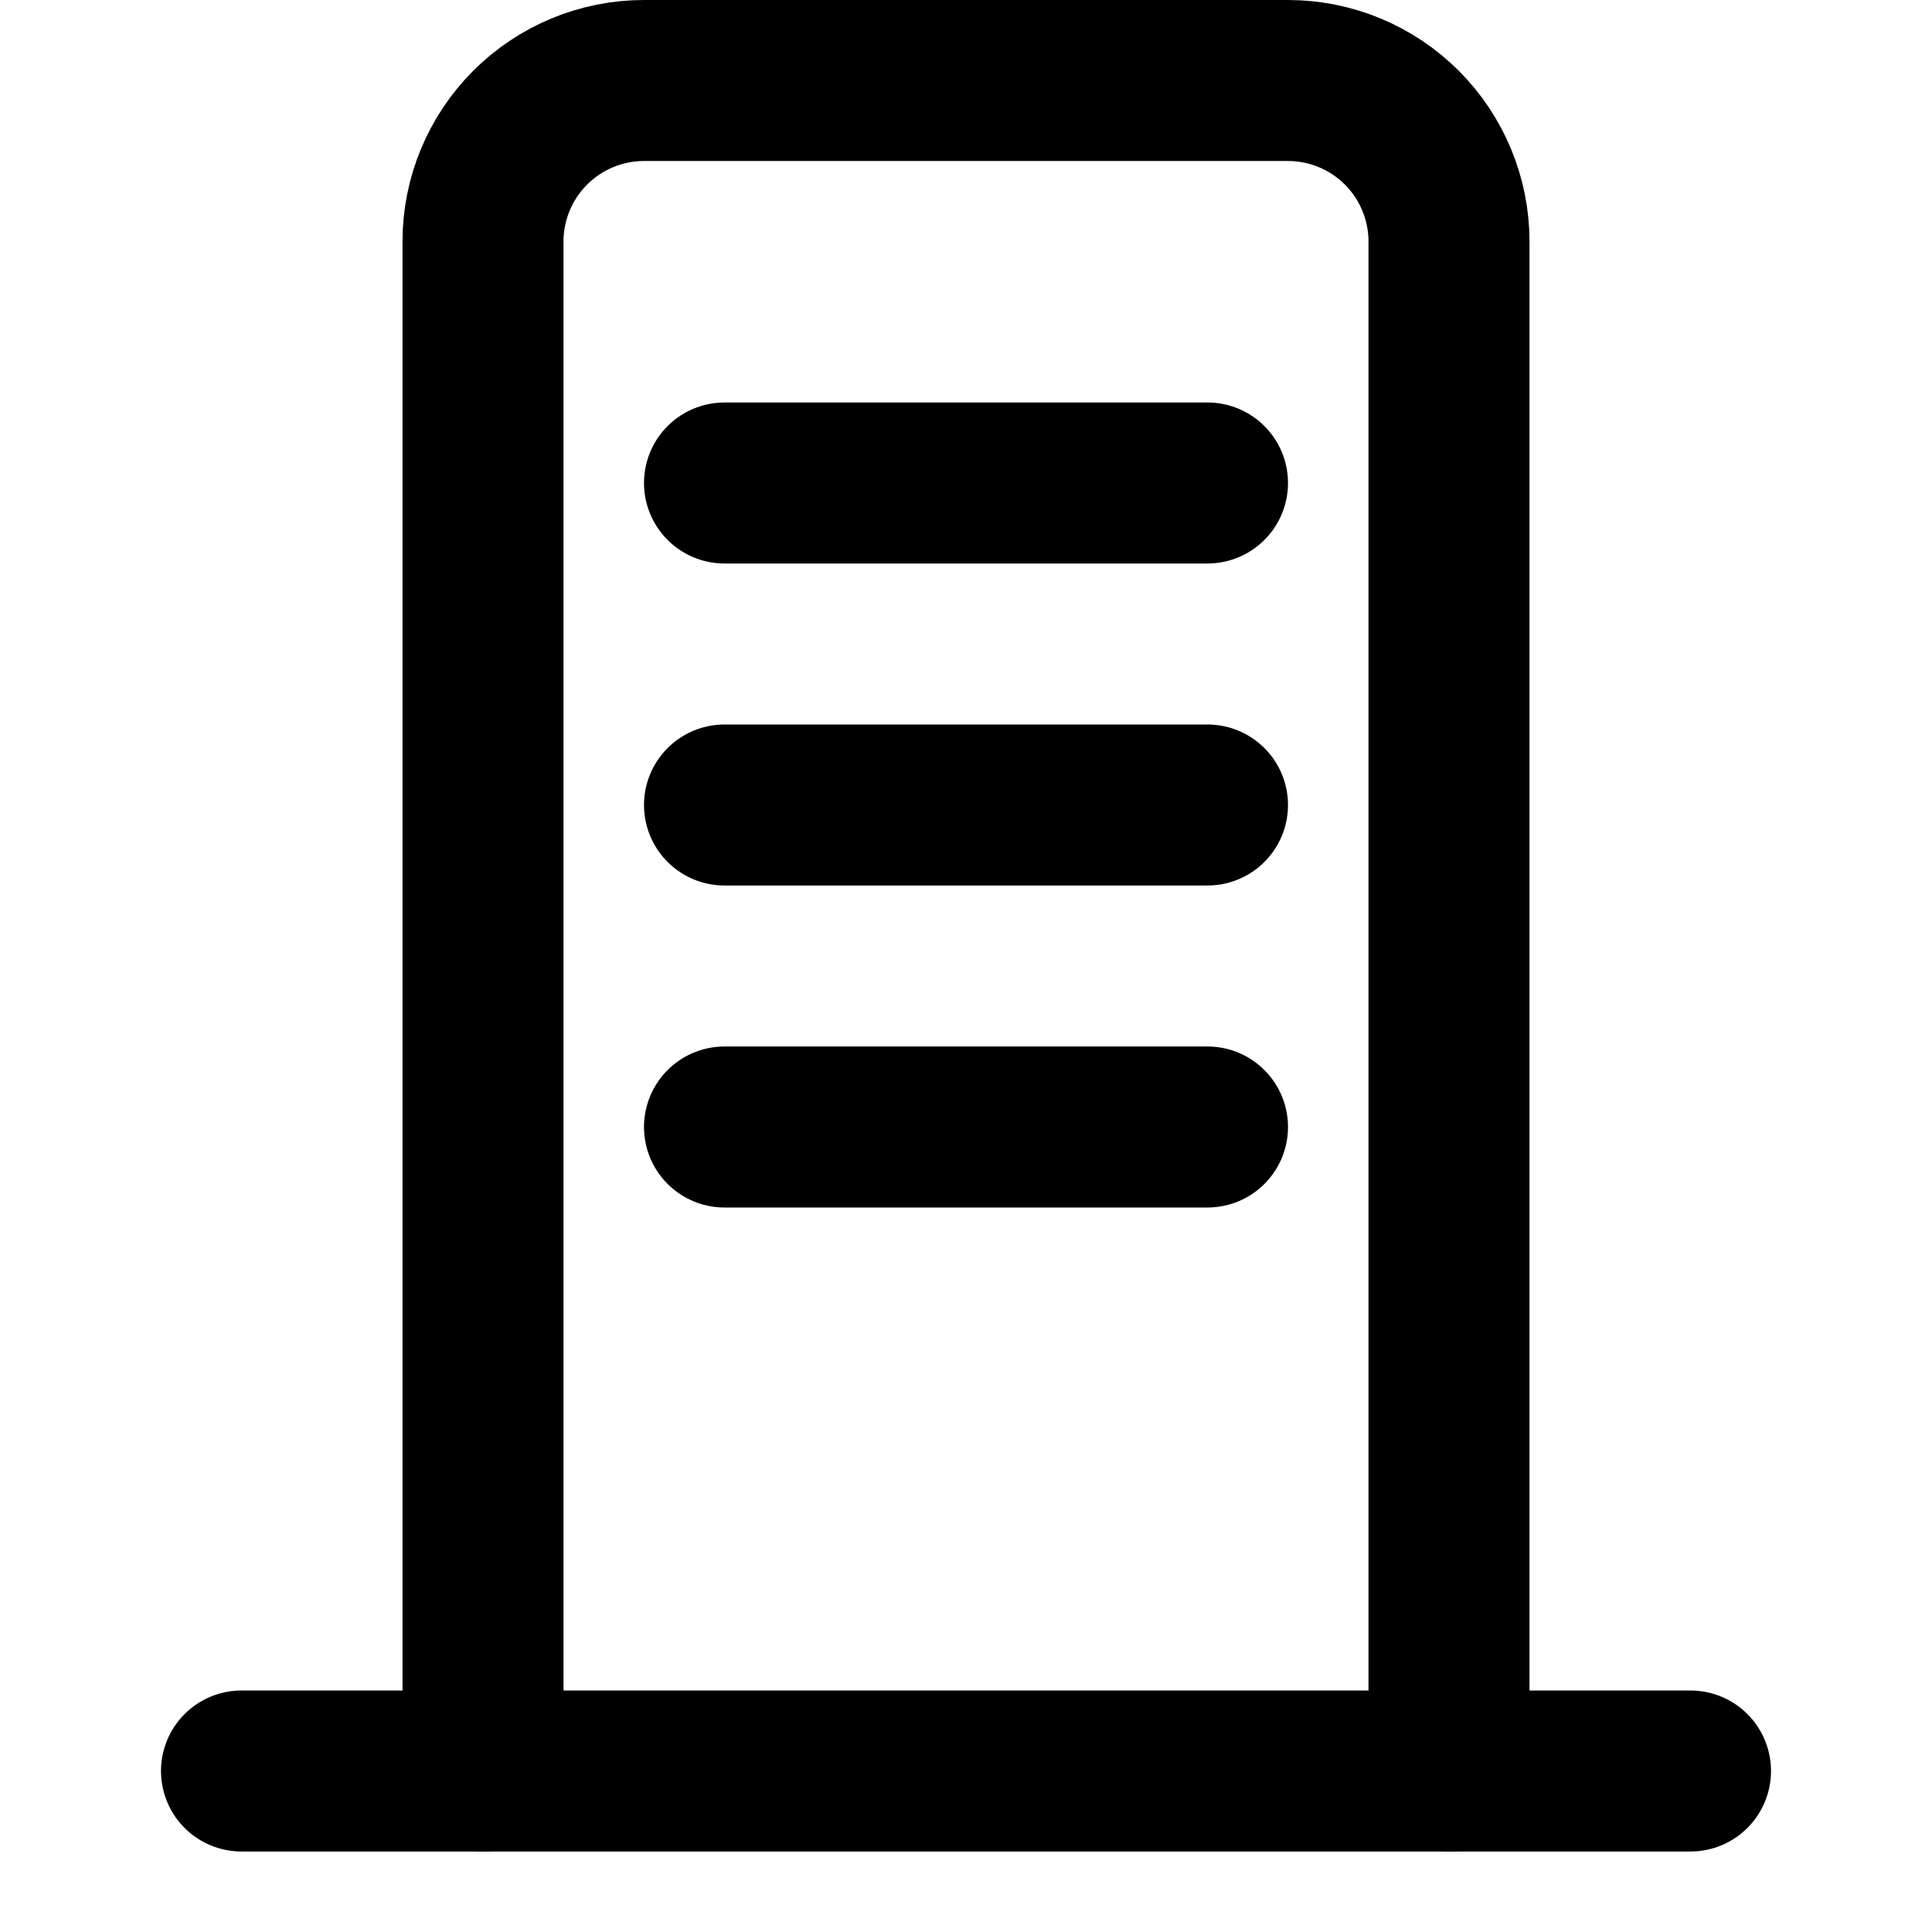 <?xml version="1.0" encoding="UTF-8"?>
<svg width="16" height="16" viewBox="0 0 24 24" fill="none" xmlns="http://www.w3.org/2000/svg">
  <path d="M6 22V3C6 2.47 6.211 1.961 6.586 1.586C6.961 1.211 7.47 1 8 1H16C16.53 1 17.039 1.211 17.414 1.586C17.789 1.961 18 2.47 18 3V22" stroke="currentColor" stroke-width="2" stroke-linecap="round" stroke-linejoin="round"/>
  <path d="M3 22H21" stroke="currentColor" stroke-width="2" stroke-linecap="round" stroke-linejoin="round"/>
  <path d="M9 6H15" stroke="currentColor" stroke-width="2" stroke-linecap="round" stroke-linejoin="round"/>
  <path d="M9 10H15" stroke="currentColor" stroke-width="2" stroke-linecap="round" stroke-linejoin="round"/>
  <path d="M9 14H15" stroke="currentColor" stroke-width="2" stroke-linecap="round" stroke-linejoin="round"/>
</svg> 